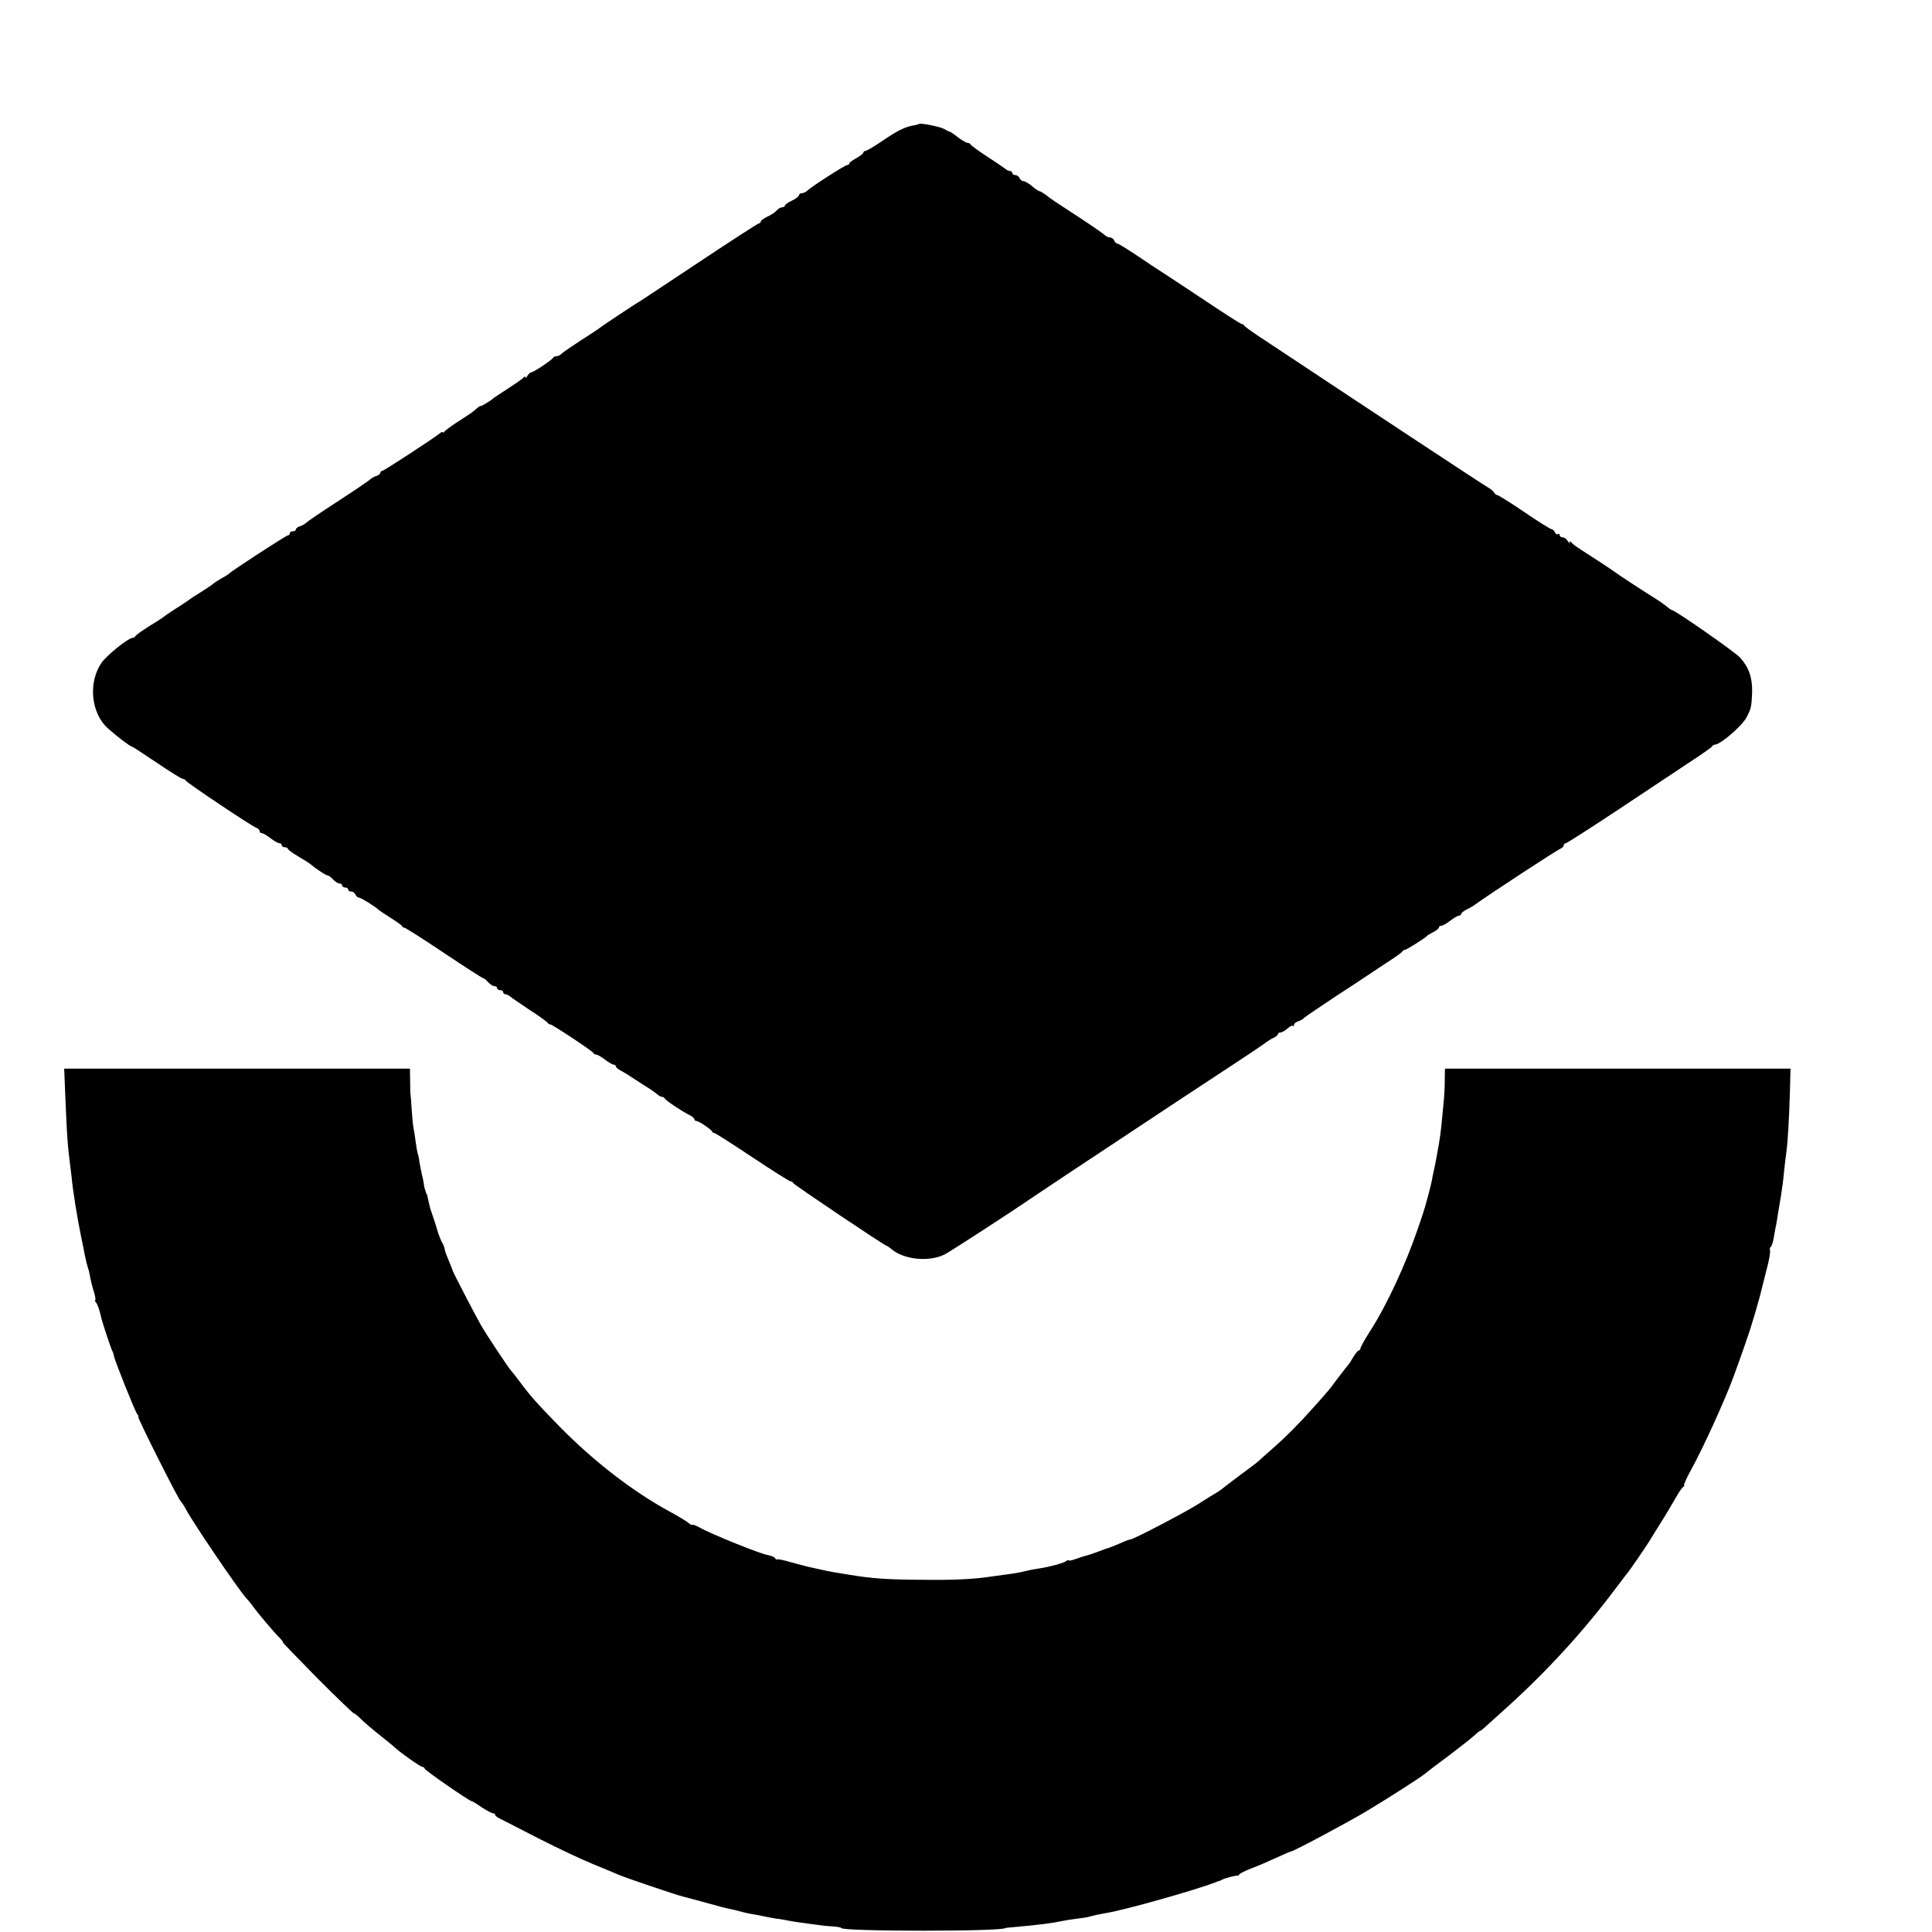 <?xml version="1.0" standalone="no"?>
<!DOCTYPE svg PUBLIC "-//W3C//DTD SVG 20010904//EN"
 "http://www.w3.org/TR/2001/REC-SVG-20010904/DTD/svg10.dtd">
<svg version="1.0" xmlns="http://www.w3.org/2000/svg"
 width="960pt" height="960pt" viewBox="0 0 960 960"
 preserveAspectRatio="xMidYMid meet">
<g transform="translate(0,960) scale(0.1,-0.1)"
fill="#000000" stroke="none">
<path d="M4567 8984 c-1 -1 -14 -5 -27 -7 -42 -7 -81 -26 -157 -78 -40 -27
-77 -49 -83 -49 -5 0 -10 -4 -10 -8 0 -5 -16 -17 -35 -28 -19 -10 -35 -22 -35
-26 0 -5 -5 -8 -10 -8 -11 0 -176 -106 -198 -127 -7 -7 -20 -13 -28 -13 -8 0
-14 -5 -14 -10 0 -6 -16 -18 -35 -27 -19 -9 -35 -20 -35 -25 0 -4 -6 -8 -14
-8 -7 0 -19 -7 -26 -15 -7 -9 -28 -23 -46 -31 -19 -9 -34 -20 -34 -25 0 -5 -4
-9 -9 -9 -5 0 -139 -87 -297 -192 -159 -106 -294 -195 -299 -198 -11 -5 -183
-119 -200 -133 -5 -4 -46 -31 -90 -59 -43 -28 -85 -57 -93 -64 -7 -8 -19 -14
-27 -14 -7 0 -15 -4 -17 -8 -4 -10 -97 -72 -108 -72 -5 0 -14 -8 -19 -17 -6
-10 -11 -13 -11 -8 0 6 -3 6 -8 0 -4 -6 -38 -30 -77 -55 -38 -25 -72 -47 -75
-50 -9 -10 -60 -40 -63 -38 -2 2 -10 -4 -19 -12 -17 -16 -24 -21 -103 -72 -27
-18 -53 -37 -57 -43 -4 -5 -8 -7 -8 -3 0 4 -8 1 -17 -7 -33 -26 -276 -185
-284 -185 -5 0 -9 -4 -9 -9 0 -5 -9 -13 -20 -16 -11 -3 -26 -12 -32 -18 -7 -7
-78 -55 -158 -107 -80 -52 -151 -100 -158 -107 -6 -6 -21 -15 -32 -18 -11 -3
-20 -11 -20 -16 0 -5 -7 -9 -15 -9 -8 0 -15 -4 -15 -10 0 -5 -4 -10 -9 -10 -9
0 -281 -177 -291 -189 -3 -3 -21 -15 -40 -25 -19 -11 -37 -23 -40 -26 -3 -4
-30 -22 -60 -41 -30 -18 -57 -36 -60 -39 -3 -3 -30 -21 -60 -40 -30 -19 -57
-37 -60 -40 -3 -3 -36 -26 -75 -49 -38 -24 -72 -48 -73 -53 -2 -4 -9 -8 -15
-8 -21 -1 -129 -88 -153 -124 -67 -98 -52 -251 33 -326 41 -37 111 -90 118
-90 4 0 59 -36 124 -80 65 -44 123 -80 129 -80 6 0 12 -4 14 -8 4 -10 325
-225 351 -235 9 -3 17 -11 17 -17 0 -5 5 -10 11 -10 6 0 25 -11 43 -25 18 -14
38 -25 44 -25 7 0 12 -4 12 -10 0 -5 7 -10 15 -10 8 0 15 -3 15 -7 0 -5 23
-21 51 -38 28 -16 56 -34 63 -40 28 -24 76 -55 84 -55 5 0 17 -9 27 -20 10
-11 24 -20 32 -20 7 0 13 -4 13 -10 0 -5 7 -10 15 -10 8 0 15 -4 15 -10 0 -5
7 -10 15 -10 9 0 18 -7 21 -15 4 -8 11 -15 17 -15 10 0 84 -46 97 -60 3 -3 30
-21 60 -40 30 -19 57 -38 58 -42 2 -5 7 -8 12 -8 5 0 93 -56 196 -125 103 -69
190 -125 194 -125 4 0 15 -9 25 -20 10 -11 24 -20 32 -20 7 0 13 -4 13 -10 0
-5 7 -10 15 -10 8 0 15 -4 15 -10 0 -5 5 -10 10 -10 6 0 16 -5 23 -10 7 -6 50
-36 97 -67 47 -30 88 -60 91 -65 3 -5 9 -9 13 -8 8 1 210 -132 214 -142 2 -5
8 -8 14 -8 6 0 26 -11 44 -25 18 -14 37 -25 43 -25 6 0 11 -4 11 -8 0 -5 10
-14 23 -21 12 -6 34 -19 48 -29 14 -9 47 -30 73 -47 27 -16 54 -36 61 -42 8
-7 18 -13 23 -13 6 0 12 -3 14 -7 4 -10 83 -63 121 -82 15 -7 27 -17 27 -22 0
-5 5 -9 10 -9 12 0 73 -41 78 -52 2 -5 7 -8 12 -8 4 0 89 -54 188 -120 99 -66
185 -120 190 -120 6 0 12 -4 14 -9 3 -8 454 -311 463 -311 3 0 14 -8 25 -17
62 -53 189 -65 266 -25 30 16 325 207 434 282 8 6 110 73 225 150 116 77 217
144 225 149 35 24 455 301 565 373 66 43 129 86 140 94 11 9 30 21 43 27 12 5
22 14 22 19 0 4 6 8 13 8 7 0 23 9 34 19 12 11 24 17 27 14 3 -4 6 -1 6 5 0 6
9 14 20 17 11 3 26 12 32 19 7 6 76 53 153 104 77 50 147 96 155 102 8 5 51
34 95 63 44 28 82 55 83 59 2 5 8 8 12 8 8 0 99 57 110 69 3 4 17 12 33 20 15
8 27 18 27 23 0 4 5 8 12 8 6 0 26 11 44 25 18 14 37 25 43 25 6 0 11 4 11 8
0 5 12 15 28 23 15 7 37 20 48 29 79 56 401 267 418 273 9 4 16 11 16 17 0 5
4 10 10 10 5 0 125 77 267 171 142 95 303 201 358 238 55 36 102 69 103 73 2
5 8 8 13 8 27 0 134 92 157 135 23 43 25 53 28 123 2 74 -15 124 -59 174 -27
29 -326 238 -342 238 -2 0 -14 8 -25 18 -11 9 -35 26 -53 37 -46 28 -190 122
-202 132 -10 8 -81 55 -170 112 -22 14 -43 30 -47 36 -5 7 -8 7 -8 0 0 -5 -5
-2 -11 8 -5 9 -17 17 -24 17 -8 0 -15 5 -15 11 0 5 -4 8 -9 5 -5 -3 -11 1 -15
9 -3 8 -10 15 -15 15 -6 0 -67 38 -136 85 -69 47 -130 85 -135 85 -5 0 -13 6
-17 14 -4 7 -18 18 -31 25 -17 9 -551 361 -1137 750 -38 25 -71 49 -73 54 -2
4 -7 7 -12 7 -5 0 -98 60 -207 133 -109 72 -202 134 -208 137 -5 3 -51 33
-102 68 -51 34 -96 62 -102 62 -5 0 -11 7 -15 15 -3 8 -12 15 -20 15 -8 0 -21
6 -28 13 -7 7 -62 45 -123 85 -132 86 -141 92 -170 115 -13 9 -26 17 -30 17
-4 0 -20 11 -37 25 -16 14 -35 25 -43 25 -7 0 -15 7 -19 15 -3 8 -12 15 -21
15 -8 0 -15 5 -15 10 0 6 -5 10 -10 10 -6 0 -16 4 -23 10 -7 5 -48 34 -92 62
-44 29 -81 56 -83 61 -2 4 -8 7 -14 7 -6 0 -27 12 -47 27 -20 16 -38 28 -41
28 -3 1 -15 6 -28 14 -22 12 -118 31 -125 25z"/>
<path d="M325 4143 c7 -168 10 -225 20 -303 4 -30 9 -71 11 -90 6 -67 29 -209
48 -300 3 -14 11 -50 16 -80 6 -30 14 -62 17 -70 3 -8 7 -22 8 -30 4 -25 13
-63 24 -97 5 -18 7 -33 4 -33 -3 0 -1 -6 4 -12 9 -11 18 -39 28 -83 6 -24 48
-151 54 -160 3 -5 6 -16 7 -23 4 -22 105 -276 116 -289 6 -7 8 -13 5 -13 -7 0
200 -412 211 -420 4 -3 16 -21 26 -40 39 -72 255 -390 297 -438 14 -15 31 -36
39 -48 20 -28 99 -122 128 -151 13 -13 20 -23 17 -23 -3 0 75 -80 172 -179 98
-98 180 -177 182 -175 2 1 13 -7 25 -19 25 -25 75 -67 132 -112 20 -16 42 -34
48 -40 28 -26 126 -95 136 -95 5 0 10 -4 10 -8 0 -8 223 -162 234 -162 3 0 25
-13 49 -30 25 -16 50 -30 56 -30 6 0 11 -3 11 -7 0 -5 10 -13 23 -19 12 -6
101 -52 197 -101 96 -49 218 -106 270 -127 52 -21 109 -45 125 -52 32 -14 294
-103 323 -109 9 -2 60 -16 112 -30 52 -15 106 -29 120 -31 14 -3 33 -7 42 -10
20 -6 55 -14 83 -18 11 -2 36 -7 55 -11 19 -4 46 -9 60 -10 14 -2 36 -6 50 -9
14 -3 43 -7 65 -10 22 -3 55 -8 74 -10 18 -3 53 -7 77 -8 24 -2 44 -5 44 -8 0
-18 815 -18 815 0 0 0 23 3 50 5 122 11 184 19 235 30 14 3 45 8 70 11 25 3
53 7 62 10 20 6 54 13 88 19 96 16 442 114 540 152 8 4 17 7 20 7 3 1 10 4 15
7 12 7 68 21 74 19 2 -1 7 2 10 7 3 5 29 17 56 28 28 10 84 34 125 53 41 19
76 34 77 33 7 -2 285 146 376 201 108 65 258 161 286 183 9 8 61 48 117 89 55
42 113 87 128 101 15 14 29 25 32 25 2 0 12 8 23 18 10 9 56 51 102 92 202
182 382 378 541 589 32 42 61 81 66 86 10 12 93 133 107 156 5 9 30 49 55 89
25 39 58 95 74 123 16 29 34 55 40 59 6 4 8 8 4 8 -3 0 11 33 33 73 62 112
173 356 215 472 32 87 75 211 79 225 3 8 14 47 26 85 11 39 25 86 29 105 5 19
18 71 29 115 12 44 19 85 16 92 -2 7 0 15 4 18 5 2 12 26 16 52 5 27 9 53 11
58 1 6 5 28 8 50 4 22 11 65 16 95 5 30 12 84 15 120 4 36 9 81 12 100 7 53
13 162 17 293 l3 117 -858 0 -859 0 -1 -57 c0 -32 -2 -74 -4 -93 -2 -19 -6
-62 -9 -95 -5 -58 -13 -117 -22 -162 -2 -13 -6 -35 -9 -50 -3 -16 -8 -39 -11
-53 -3 -14 -8 -36 -10 -50 -3 -14 -10 -43 -16 -65 -6 -22 -12 -45 -14 -51 -1
-6 -18 -60 -39 -120 -60 -176 -156 -384 -240 -513 -25 -39 -45 -76 -45 -81 0
-6 -4 -10 -8 -10 -4 0 -16 -15 -27 -32 -10 -18 -21 -35 -24 -38 -3 -3 -26 -32
-51 -65 -24 -33 -49 -65 -55 -71 -5 -7 -35 -40 -66 -75 -76 -85 -133 -143
-208 -209 -34 -30 -68 -60 -74 -66 -7 -5 -48 -37 -92 -69 -44 -33 -82 -62 -85
-65 -3 -3 -14 -10 -25 -17 -11 -6 -56 -34 -100 -62 -75 -46 -315 -171 -330
-171 -4 0 -21 -6 -38 -14 -35 -15 -69 -29 -77 -30 -3 -1 -18 -6 -35 -13 -34
-13 -69 -24 -72 -24 -2 0 -21 -6 -43 -14 -22 -8 -40 -12 -40 -8 0 3 -6 1 -12
-4 -13 -10 -87 -30 -143 -38 -16 -2 -40 -7 -52 -10 -46 -11 -61 -13 -114 -20
-30 -4 -65 -9 -79 -11 -75 -11 -182 -16 -320 -14 -183 1 -256 6 -375 26 -16 3
-41 7 -55 9 -14 2 -36 6 -50 9 -14 3 -36 8 -50 11 -14 3 -34 7 -45 10 -11 2
-50 13 -87 23 -38 11 -68 17 -68 13 0 -3 -4 -1 -8 6 -4 6 -20 13 -37 16 -35 5
-283 105 -337 136 -21 11 -38 18 -38 14 0 -3 -8 1 -18 9 -9 8 -48 32 -87 53
-187 101 -382 251 -555 427 -113 116 -140 146 -194 218 -22 30 -44 57 -47 60
-9 8 -126 184 -150 227 -28 49 -135 256 -138 265 -1 4 -10 28 -21 54 -11 25
-20 50 -20 55 0 5 -4 17 -9 27 -9 15 -22 49 -26 62 -2 11 -27 86 -32 100 -3 8
-8 24 -10 35 -8 37 -11 50 -13 53 -2 1 -4 7 -5 12 -1 6 -4 12 -5 15 -1 3 -3
13 -4 23 -1 9 -6 33 -11 52 -4 19 -9 45 -11 57 -1 11 -4 29 -8 40 -3 10 -8 38
-11 63 -3 25 -9 59 -12 75 -2 17 -6 57 -8 90 -2 33 -4 62 -5 65 -1 3 -2 33 -2
68 l-1 62 -859 0 -859 0 6 -147z"/>
</g>
</svg>
